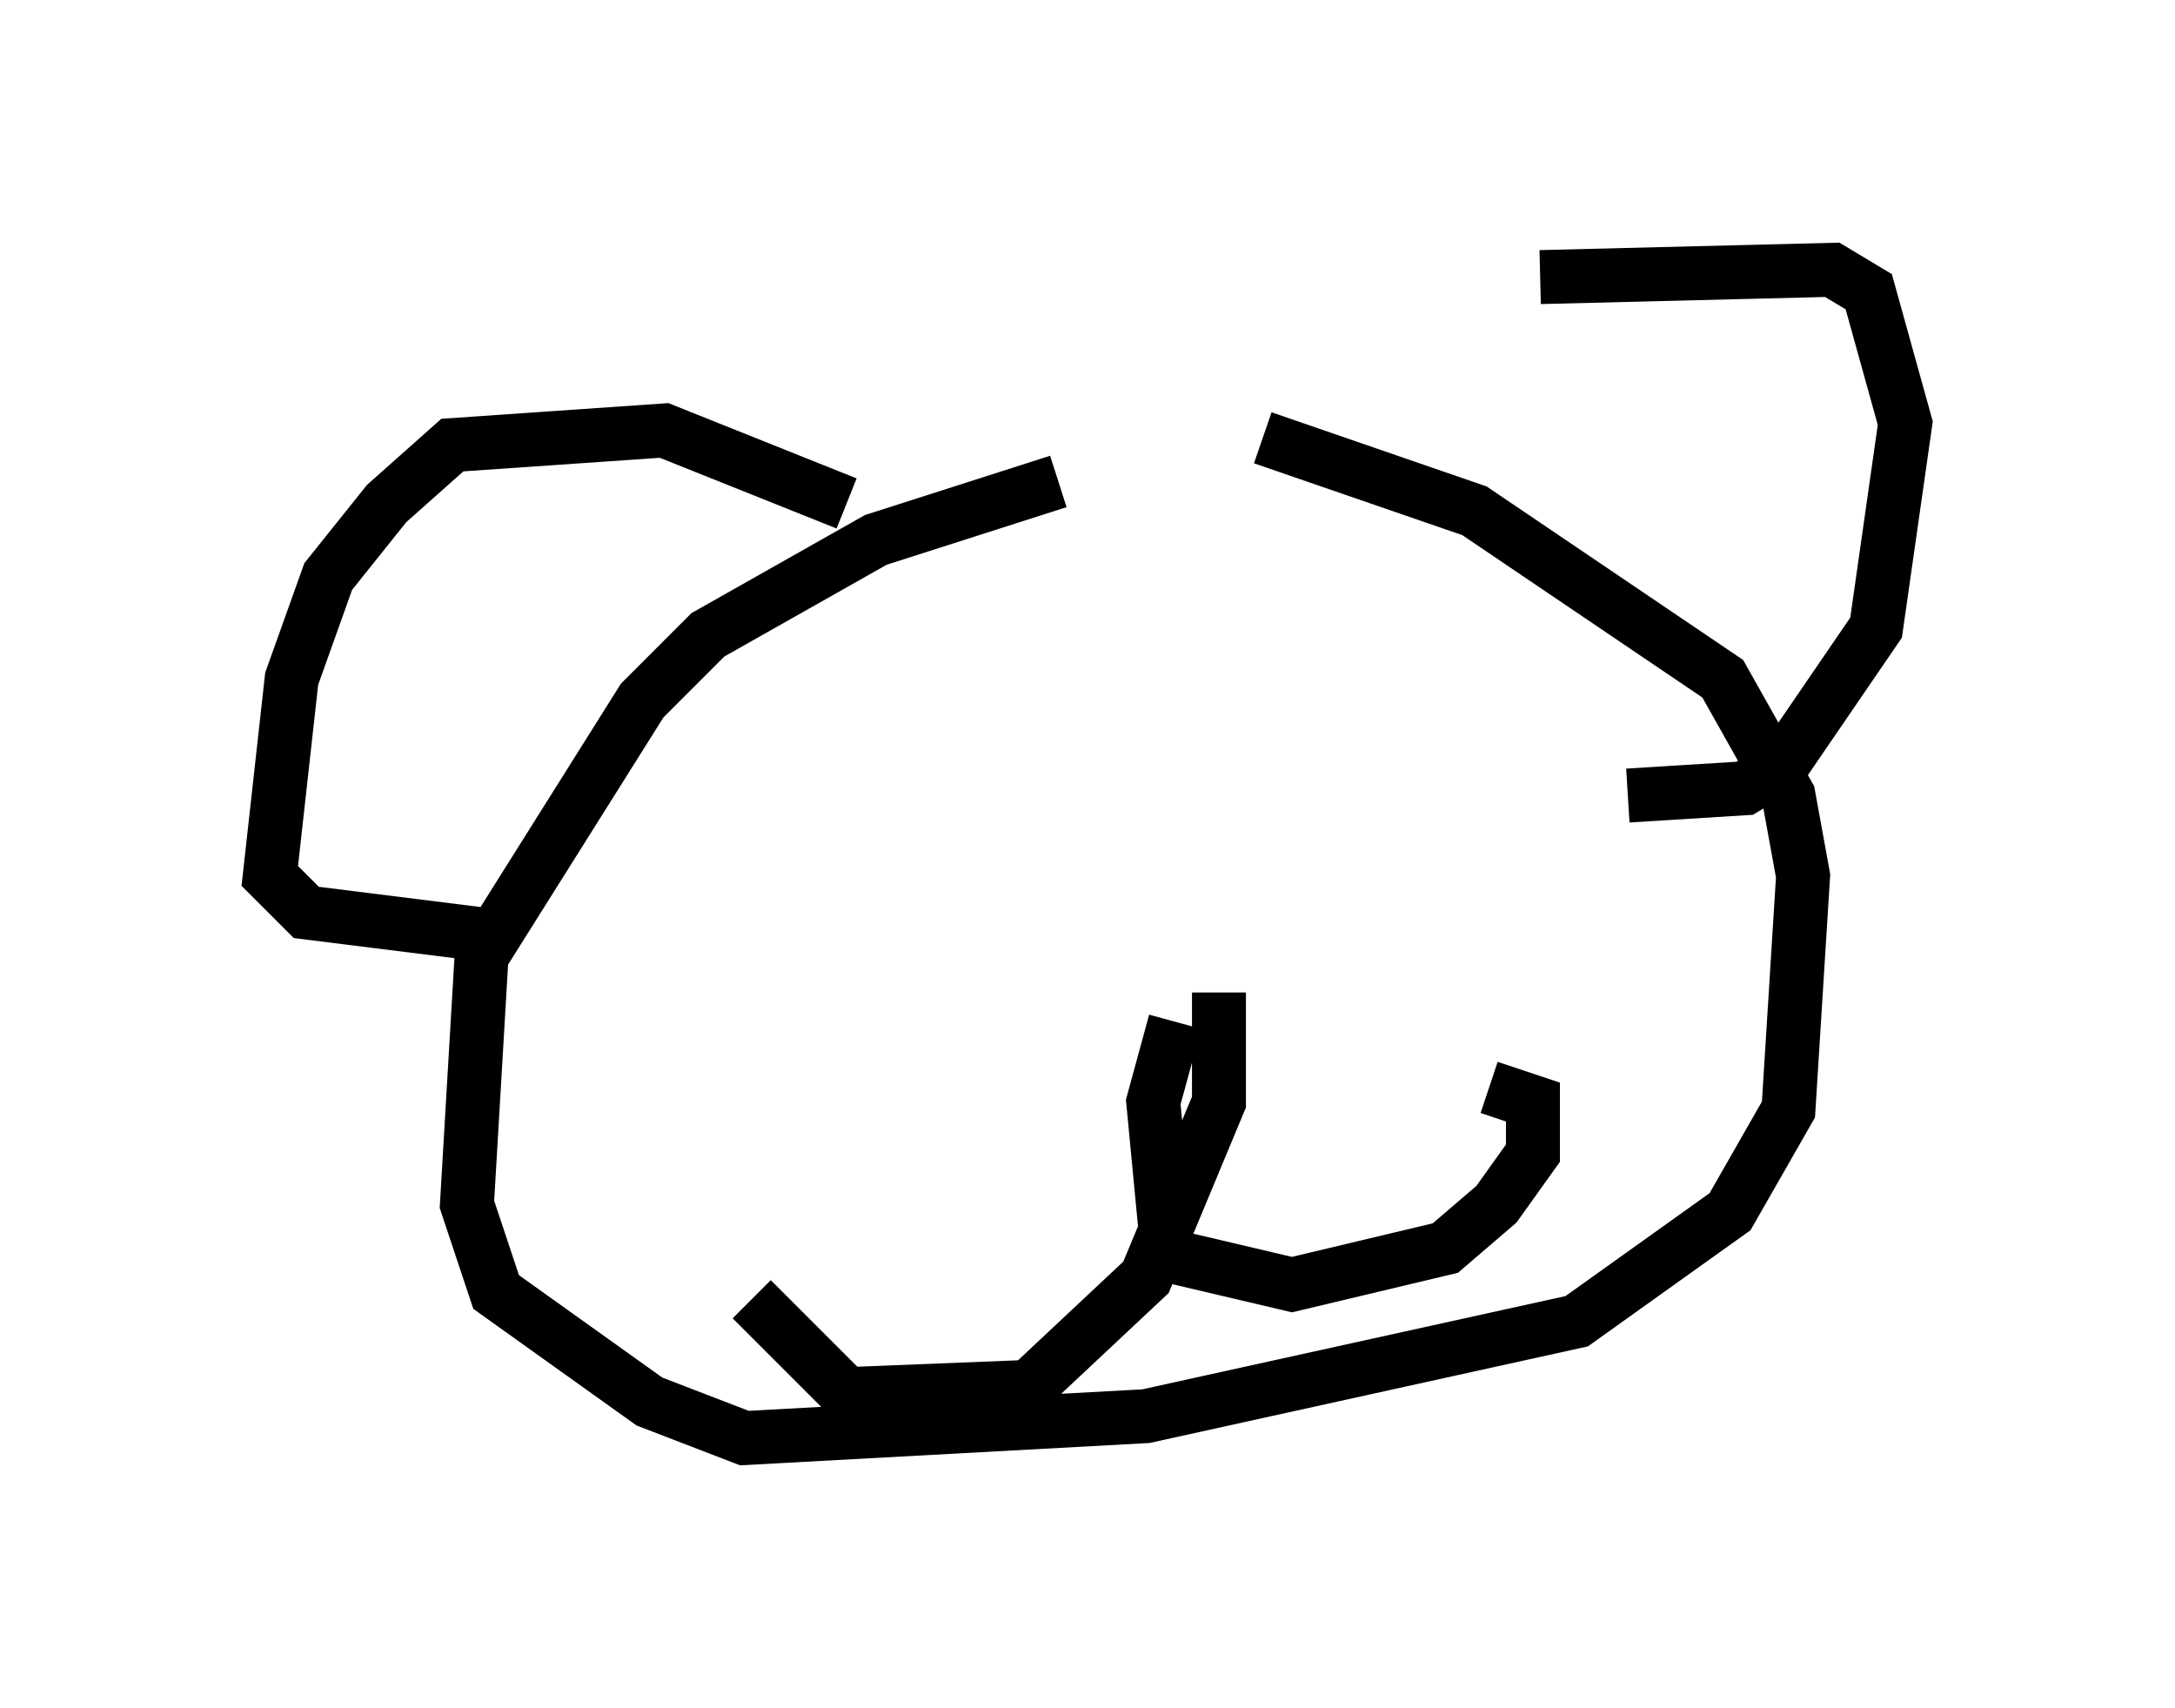 <?xml version="1.0" encoding="utf-8" ?>
<svg baseProfile="full" height="31.651" version="1.1" width="40.311" xmlns="http://www.w3.org/2000/svg" xmlns:ev="http://www.w3.org/2001/xml-events" xmlns:xlink="http://www.w3.org/1999/xlink"><defs /><rect fill="white" height="31.651" width="40.311" x="0" y="0" /><path d="M24.215, 7.165 m4.33, -2.03 l5.413, -0.135 0.677, 0.406 l0.677, 2.436 -0.541, 3.789 l-1.759, 2.571 -0.677, 0.406 l-2.165, 0.135 m-14.479, -5.413 l-3.383, -1.353 -3.924, 0.271 l-1.218, 1.083 -1.083, 1.353 l-0.677, 1.894 -0.406, 3.654 l0.677, 0.677 3.248, 0.406 m14.479, -9.202 l3.924, 1.353 4.601, 3.112 l1.218, 2.165 0.271, 1.488 l-0.271, 4.33 -1.083, 1.894 l-2.842, 2.03 -7.984, 1.759 l-7.442, 0.406 -1.759, -0.677 l-2.842, -2.03 -0.541, -1.624 l0.271, -4.601 2.977, -4.736 l1.218, -1.218 3.112, -1.759 l3.383, -1.083 m2.165, 10.013 l-0.406, 1.488 0.271, 2.842 l2.3, 0.541 2.842, -0.677 l0.947, -0.812 0.677, -0.947 l0.0, -0.947 -0.812, -0.271 m-5.007, -1.759 l0.0, 2.03 -1.353, 3.248 l-2.165, 2.03 -3.383, 0.135 l-1.759, -1.759 m17.591, -2.3 " fill="none" stroke="black" stroke-width="1" /></svg>
